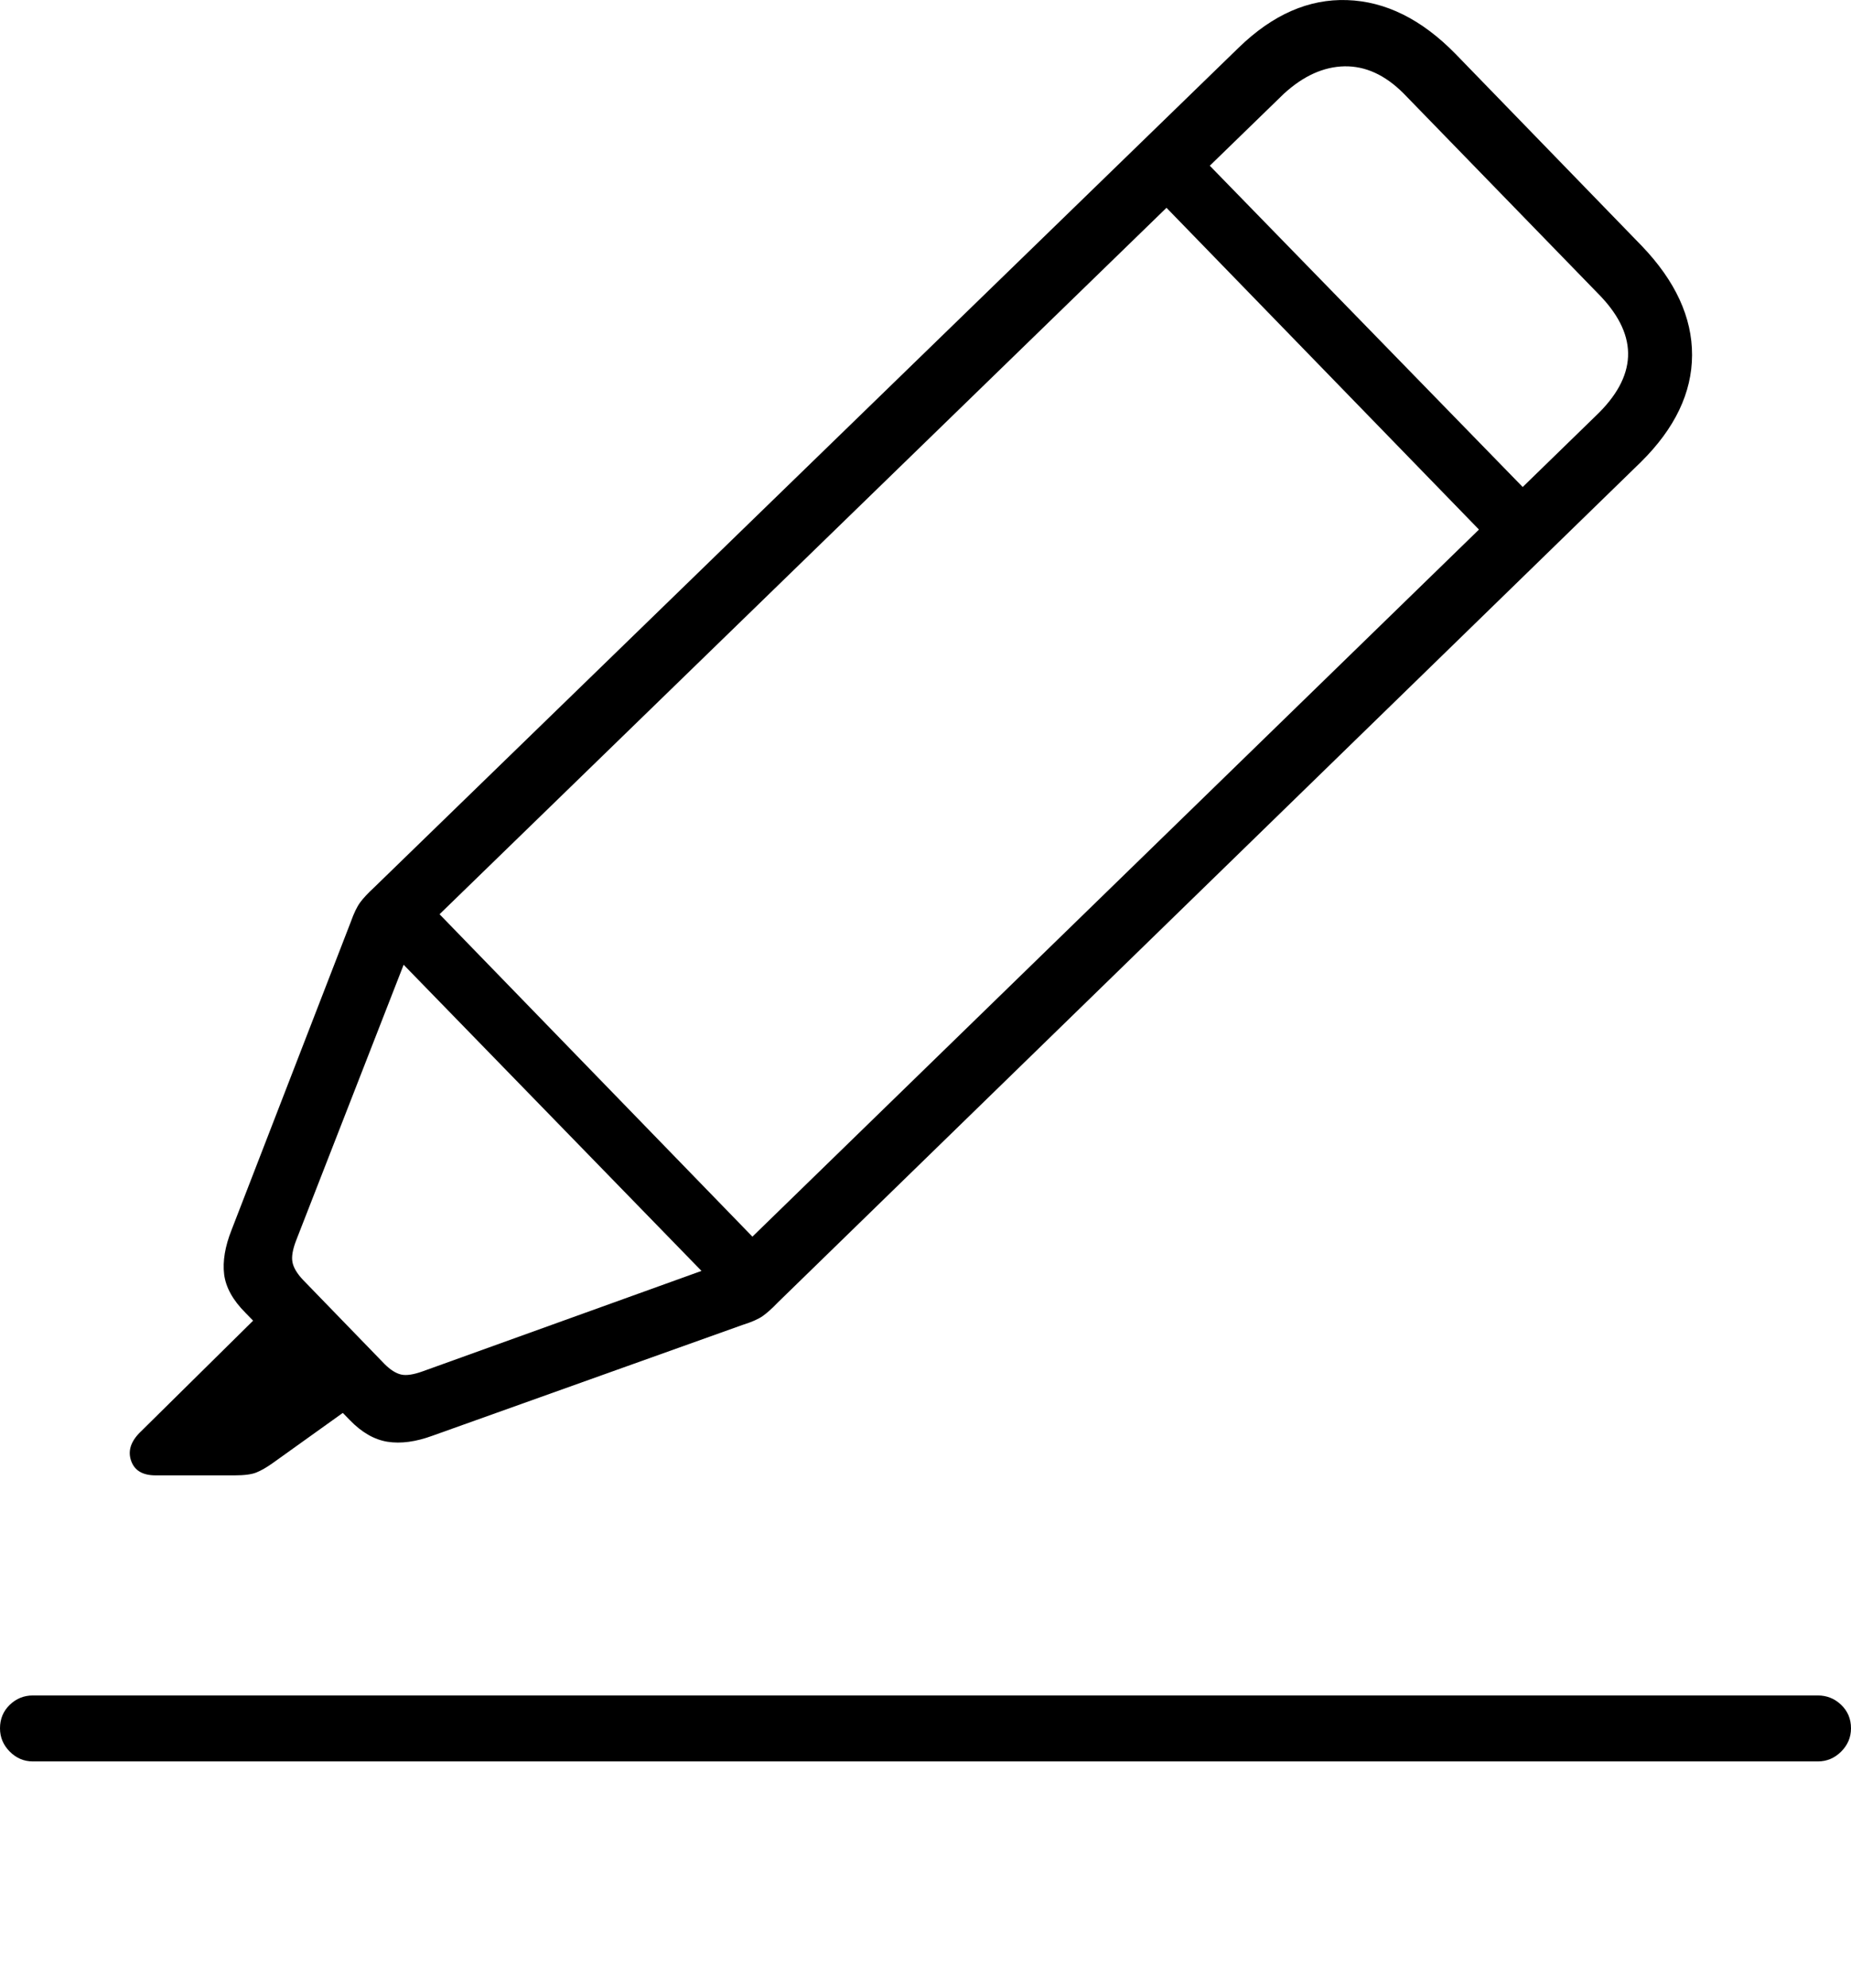 <?xml version="1.0" encoding="UTF-8"?>
<!--Generator: Apple Native CoreSVG 175-->
<!DOCTYPE svg
PUBLIC "-//W3C//DTD SVG 1.1//EN"
       "http://www.w3.org/Graphics/SVG/1.1/DTD/svg11.dtd">
<svg version="1.1" xmlns="http://www.w3.org/2000/svg" xmlns:xlink="http://www.w3.org/1999/xlink" width="20.241" height="21.73">
 <g>
  <rect height="21.73" opacity="0" width="20.241" x="0" y="0"/>
  <path d="M4.729 15.694L8.119 14.483Q8.269 14.436 8.34 14.386Q8.411 14.336 8.507 14.236L17.944 5.05Q18.501 4.499 18.503 3.882Q18.505 3.264 17.953 2.688L15.916 0.589Q15.361 0.022 14.731 0.001Q14.102-0.021 13.544 0.522L4.091 9.701Q3.99 9.794 3.938 9.865Q3.886 9.936 3.836 10.077L2.532 13.445Q2.425 13.715 2.451 13.93Q2.478 14.144 2.684 14.35L3.824 15.522Q4.02 15.725 4.238 15.76Q4.456 15.794 4.729 15.694ZM4.625 14.989Q4.471 15.045 4.386 15.025Q4.3 15.005 4.205 14.91L3.316 13.993Q3.215 13.887 3.198 13.796Q3.181 13.706 3.24 13.555L4.521 10.271L14.039 1.025Q14.359 0.732 14.702 0.725Q15.046 0.719 15.347 1.02L17.506 3.241Q18.129 3.902 17.448 4.548L7.944 13.794ZM1.701 16.127L2.566 16.127Q2.729 16.127 2.805 16.095Q2.882 16.064 2.982 15.993L3.984 15.276L2.922 14.284L1.523 15.665Q1.378 15.815 1.435 15.971Q1.491 16.127 1.701 16.127ZM4.16 10.285L7.95 14.179L8.425 13.721L4.642 9.824ZM12.596 2.107L16.379 6.001L16.861 5.539L13.064 1.642ZM0.359 19.254L19.879 19.254Q20.026 19.254 20.134 19.146Q20.241 19.039 20.241 18.892Q20.241 18.739 20.134 18.636Q20.026 18.533 19.879 18.533L0.359 18.533Q0.213 18.533 0.106 18.636Q0 18.739 0 18.892Q0 19.039 0.106 19.146Q0.213 19.254 0.359 19.254Z" fill="#000000"/>
 </g>
</svg>
